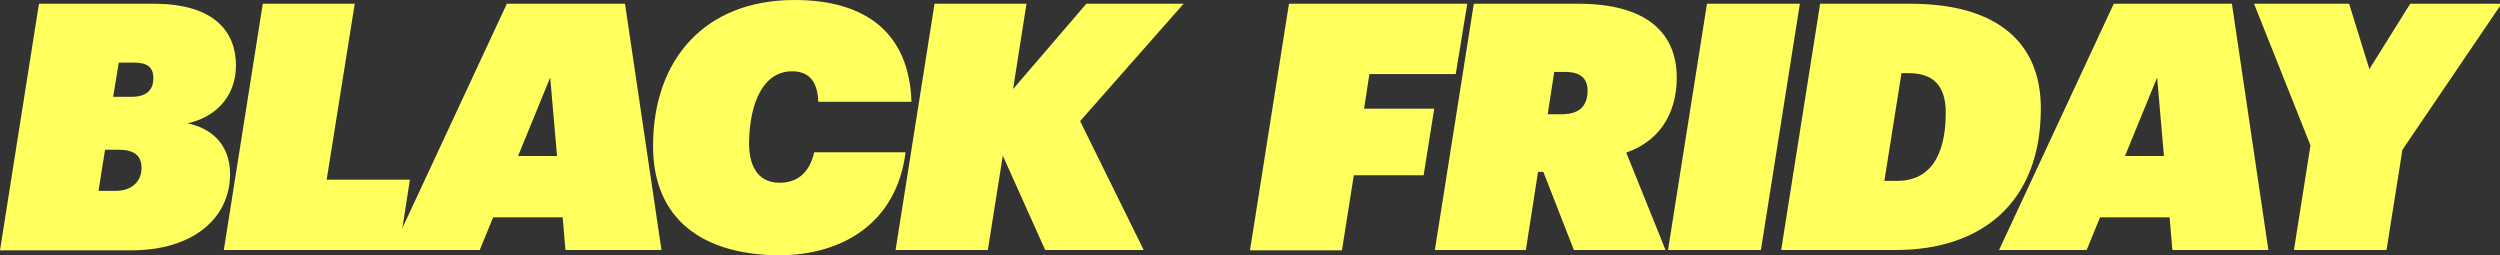 <svg width="803" height="82" viewBox="0 0 803 82" fill="none" xmlns="http://www.w3.org/2000/svg">
<rect x="0" y="0" width="803" height="82" fill="#333333" stroke="none"/>
<g clip-path="url(#clip0_850_2)">
<path d="M12.516 1.2H49.361C69.286 1.2 75.794 10.6 75.794 21C75.794 31.5 68.585 37.9 60.175 39.6C67.684 41.1 73.892 46.2 73.892 55.9C73.892 70.4 61.577 80.4 42.253 80.4H0L12.516 1.2ZM37.246 61.3C42.253 61.3 45.457 58.3 45.457 54C45.457 50 43.154 48.1 38.148 48.1H33.742L31.639 61.3H37.246ZM42.253 31.1C47.059 31.1 49.261 28.9 49.261 25.1C49.261 21.4 47.059 20.1 43.054 20.1H38.148L36.345 31.1H42.253Z" fill="#ffff5e"/>
<path d="M84.405 1.2H113.942L104.93 57.7H131.664L128.159 80.3H71.889L84.405 1.2Z" fill="#ffff5e"/>
<path d="M180.725 69.8H158.397L154.092 80.3H125.957L162.802 1.2H200.75L212.464 80.3H181.626L180.725 69.8ZM166.407 50.1H178.922L176.72 24.9L166.407 50.1Z" fill="#ffff5e"/>
<path d="M209.761 46.9C209.761 19.2 226.281 0 255.217 0C278.246 0 292.063 10.7 292.764 32.7H262.827C262.627 26.5 260.124 22.9 254.416 22.9C244.804 22.9 240.8 33.7 240.599 45.6C240.499 52.2 242.702 58.7 250.411 58.7C255.718 58.7 259.923 55.9 261.525 48.9H290.862C288.058 71.5 270.737 82 250.111 82C225.981 81.8 209.761 70.7 209.761 46.9Z" fill="#ffff5e"/>
<path d="M300.174 1.2H329.71L325.405 28.6L348.934 1.2H380.173L346.932 38.9L367.357 80.3H335.718L322.101 50L317.295 80.3H287.658L300.174 1.2Z" fill="#ffff5e"/>
<path d="M414.015 1.2H471.287L467.582 23.8H439.847L438.145 34.9H460.673L457.269 56.3H434.841L431.036 80.4H401.5L414.015 1.2Z" fill="#ffff5e"/>
<path d="M473.389 1.2H506.931C529.058 1.2 538.57 10.7 538.57 24.9C538.57 37.5 532.062 45.7 522.35 49L534.966 80.3H505.529L495.717 55.2H494.015L490.11 80.3H460.874L473.389 1.2ZM501.624 36.7C506.631 36.7 509.935 34.6 509.935 29.1C509.935 25.2 507.632 23.1 502.726 23.1H499.221L497.119 36.7H501.624Z" fill="#ffff5e"/>
<path d="M548.282 1.2H578.119L565.604 80.3H535.767L548.282 1.2Z" fill="#ffff5e"/>
<path d="M584.628 1.2H613.564C640.798 1.2 655.516 13.1 655.516 34.8C655.516 65.7 635.791 80.3 608.958 80.3H572.112L584.628 1.2ZM609.358 58.1C619.571 58.1 624.978 50.5 624.978 36.2C624.978 27.3 620.773 23.5 613.063 23.5H610.76L605.253 58.1H609.358V58.1Z" fill="#ffff5e"/>
<path d="M696.868 69.8H674.54L670.234 80.3H642.099L678.945 1.2H716.893L728.607 80.3H697.769L696.868 69.8ZM682.55 50.1H695.065L692.863 24.9L682.55 50.1Z" fill="#ffff5e"/>
<path d="M742.124 46.7L724.001 1.2H754.539L761.047 22.2L774.163 1.2H803.5L771.66 48.1L766.554 80.3H736.817L742.124 46.7Z" fill="#ffff5e"/>
</g>
<defs>
<clipPath id="clip0_850_2">
<rect width="803" height="82" fill="white"/>
</clipPath>
</defs>
</svg>
